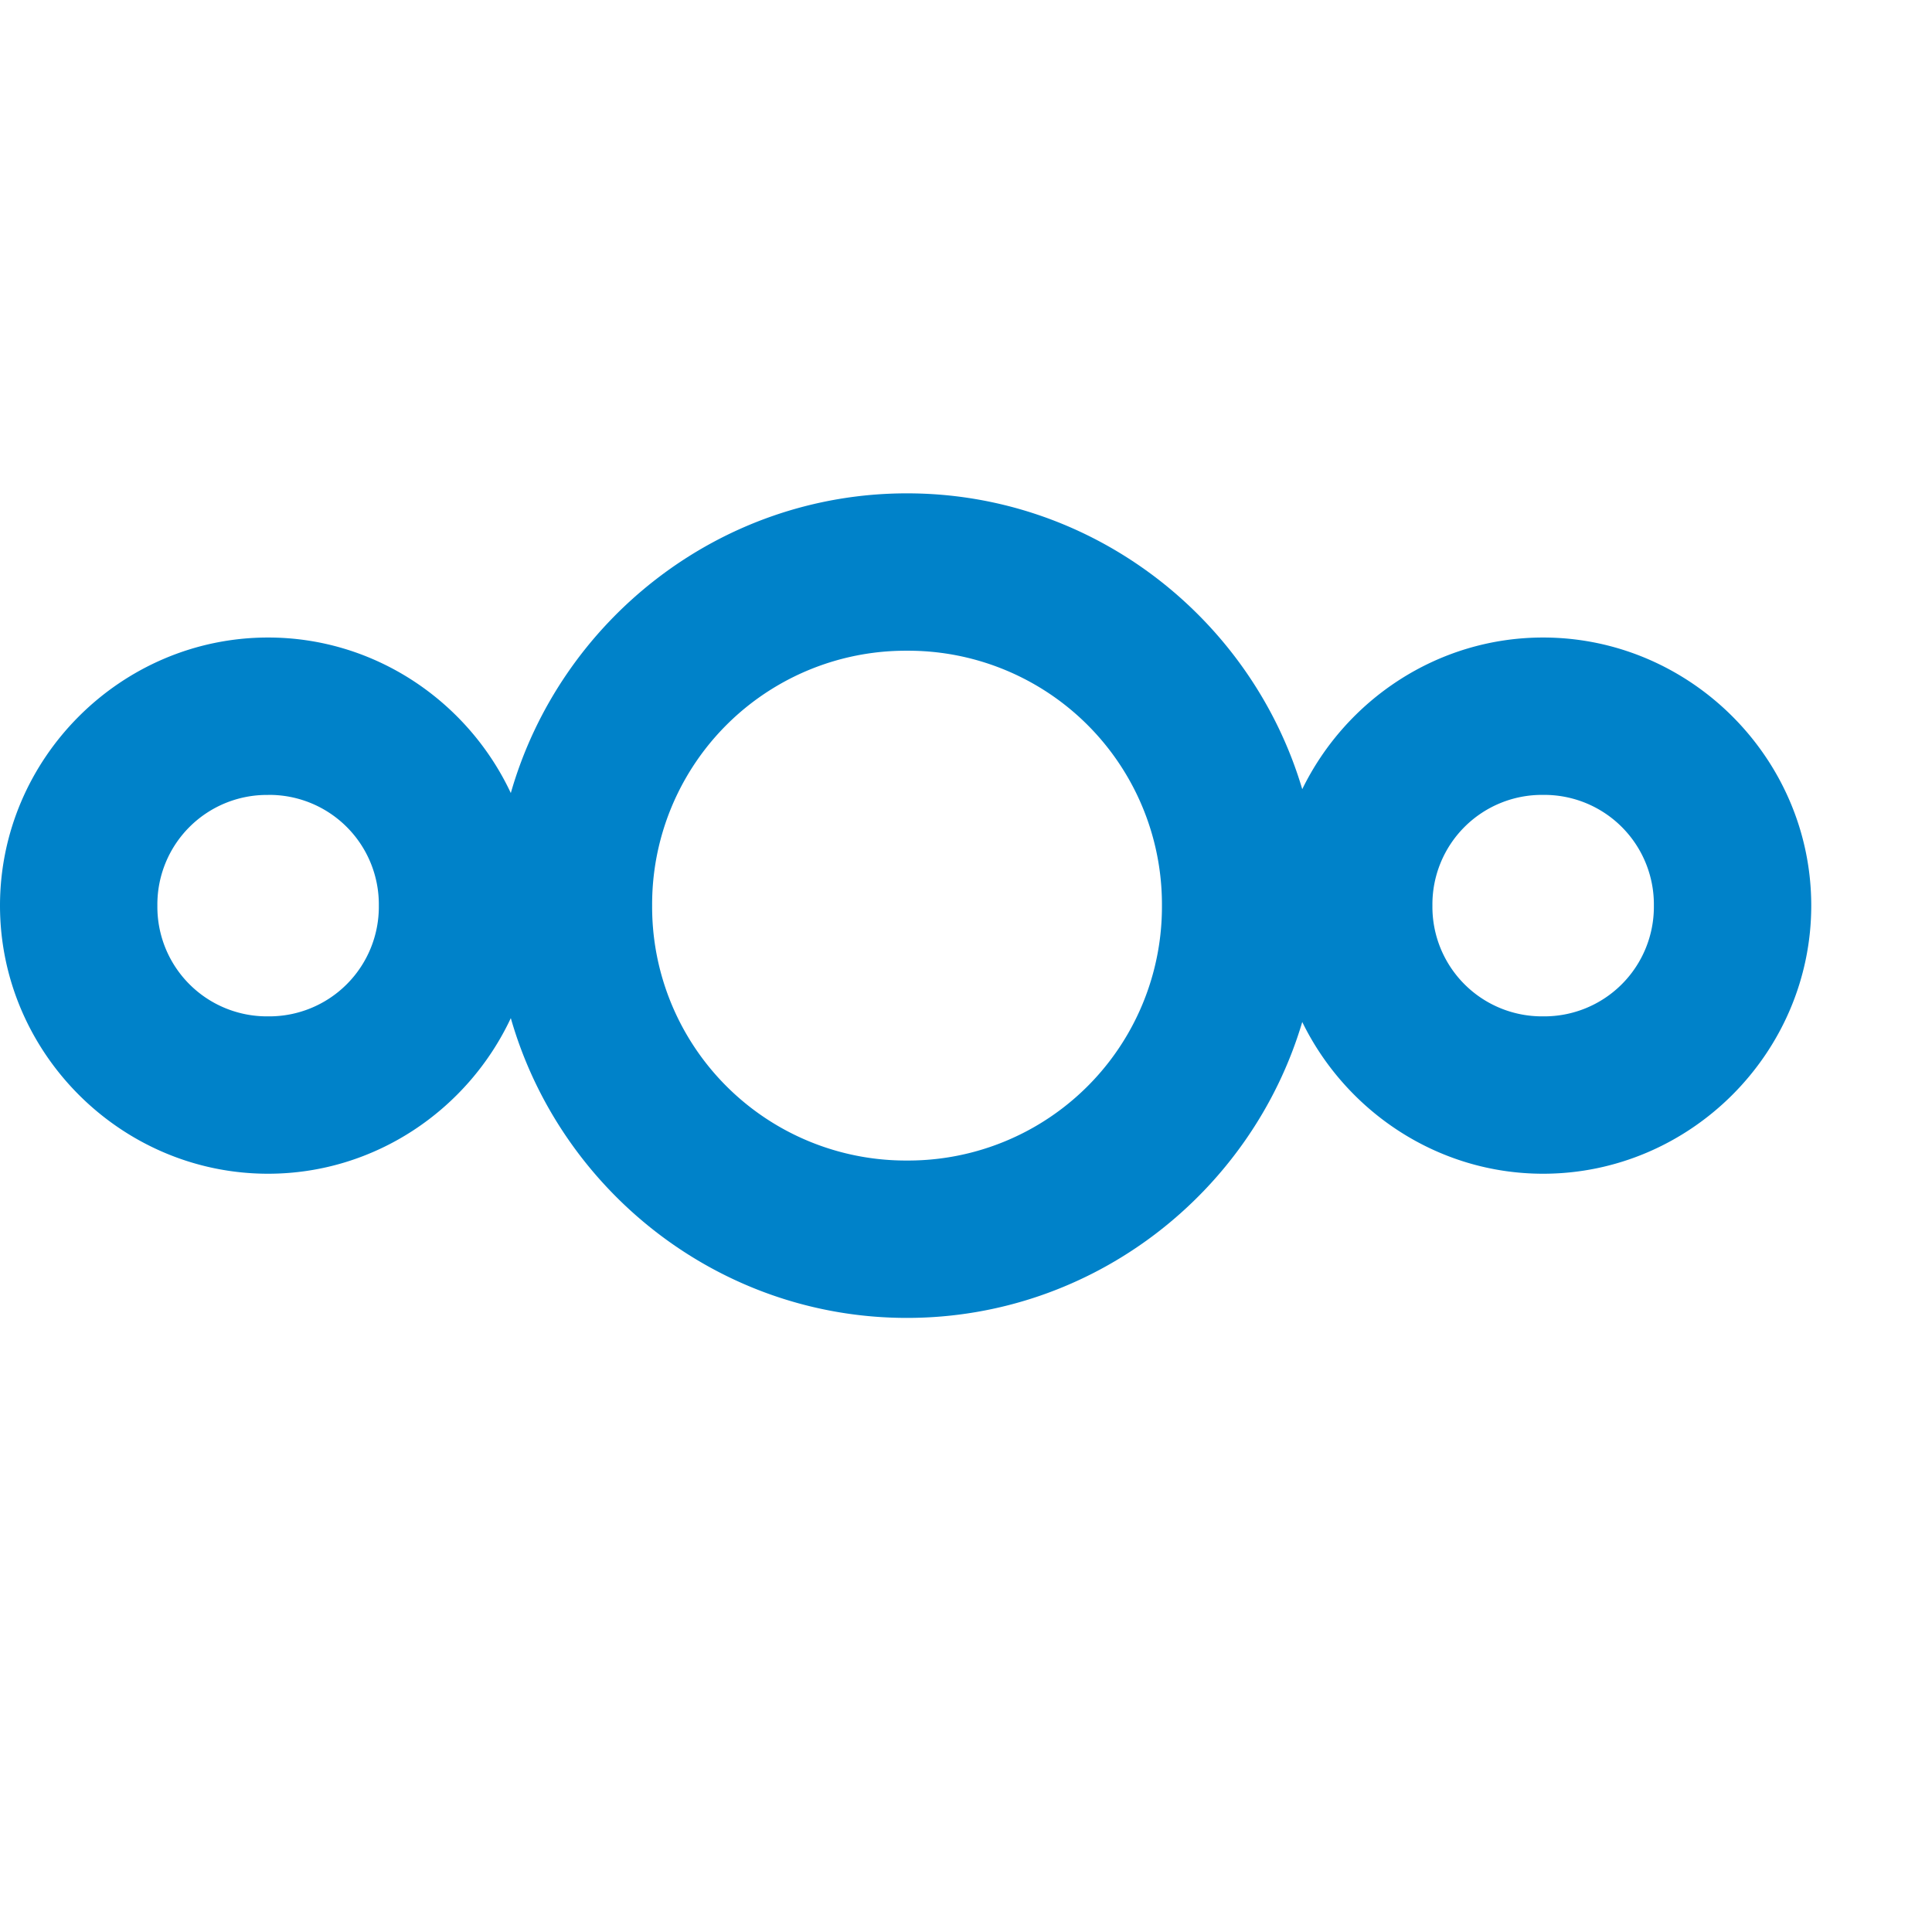 <svg xmlns="http://www.w3.org/2000/svg" viewBox="0 0 48 48"><path d="M22.534 12.257c-4.664 0-8.618 3.162-9.843 7.446-1.065-2.272-3.373-3.864-6.03-3.864-3.656 0-6.661 3.005-6.661 6.66 0 3.656 3.005 6.662 6.66 6.662 2.658 0 4.966-1.593 6.031-3.866 1.225 4.285 5.179 7.448 9.843 7.448 4.63 0 8.563-3.116 9.82-7.352 1.085 2.221 3.364 3.77 5.984 3.77 3.656 0 6.662-3.006 6.662-6.662 0-3.655-3.006-6.66-6.662-6.66-2.62 0-4.9 1.547-5.984 3.768-1.257-4.236-5.19-7.35-9.82-7.35zm0 3.91a6.304 6.304 0 0 1 6.334 6.332 6.305 6.305 0 0 1-6.334 6.334 6.304 6.304 0 0 1-6.332-6.334 6.302 6.302 0 0 1 6.332-6.332zM6.66 19.749a2.722 2.722 0 0 1 2.752 2.75 2.723 2.723 0 0 1-2.752 2.752A2.722 2.722 0 0 1 3.91 22.5a2.721 2.721 0 0 1 2.75-2.75zm31.678 0a2.722 2.722 0 0 1 2.752 2.75 2.723 2.723 0 0 1-2.752 2.752 2.722 2.722 0 0 1-2.75-2.752 2.721 2.721 0 0 1 2.75-2.75z" style="color:#000;font-style:normal;font-variant:normal;font-weight:400;font-stretch:normal;font-size:medium;line-height:normal;font-family:sans-serif;text-indent:0;text-align:start;text-decoration:none;text-decoration-line:none;text-decoration-style:solid;text-decoration-color:#000;letter-spacing:normal;word-spacing:normal;text-transform:none;writing-mode:lr-tb;direction:ltr;baseline-shift:baseline;text-anchor:start;white-space:normal;clip-rule:nonzero;display:inline;overflow:visible;visibility:visible;opacity:1;isolation:auto;mix-blend-mode:normal;color-interpolation:sRGB;color-interpolation-filters:linearRGB;solid-color:#000;solid-opacity:1;fill:#0082c9;fill-opacity:1;fill-rule:nonzero;stroke:none;stroke-width:5.566;stroke-linecap:butt;stroke-linejoin:miter;stroke-miterlimit:10;stroke-dasharray:none;stroke-dashoffset:0;stroke-opacity:1;color-rendering:auto;image-rendering:auto;shape-rendering:auto;text-rendering:auto;enable-background:accumulate"/></svg>